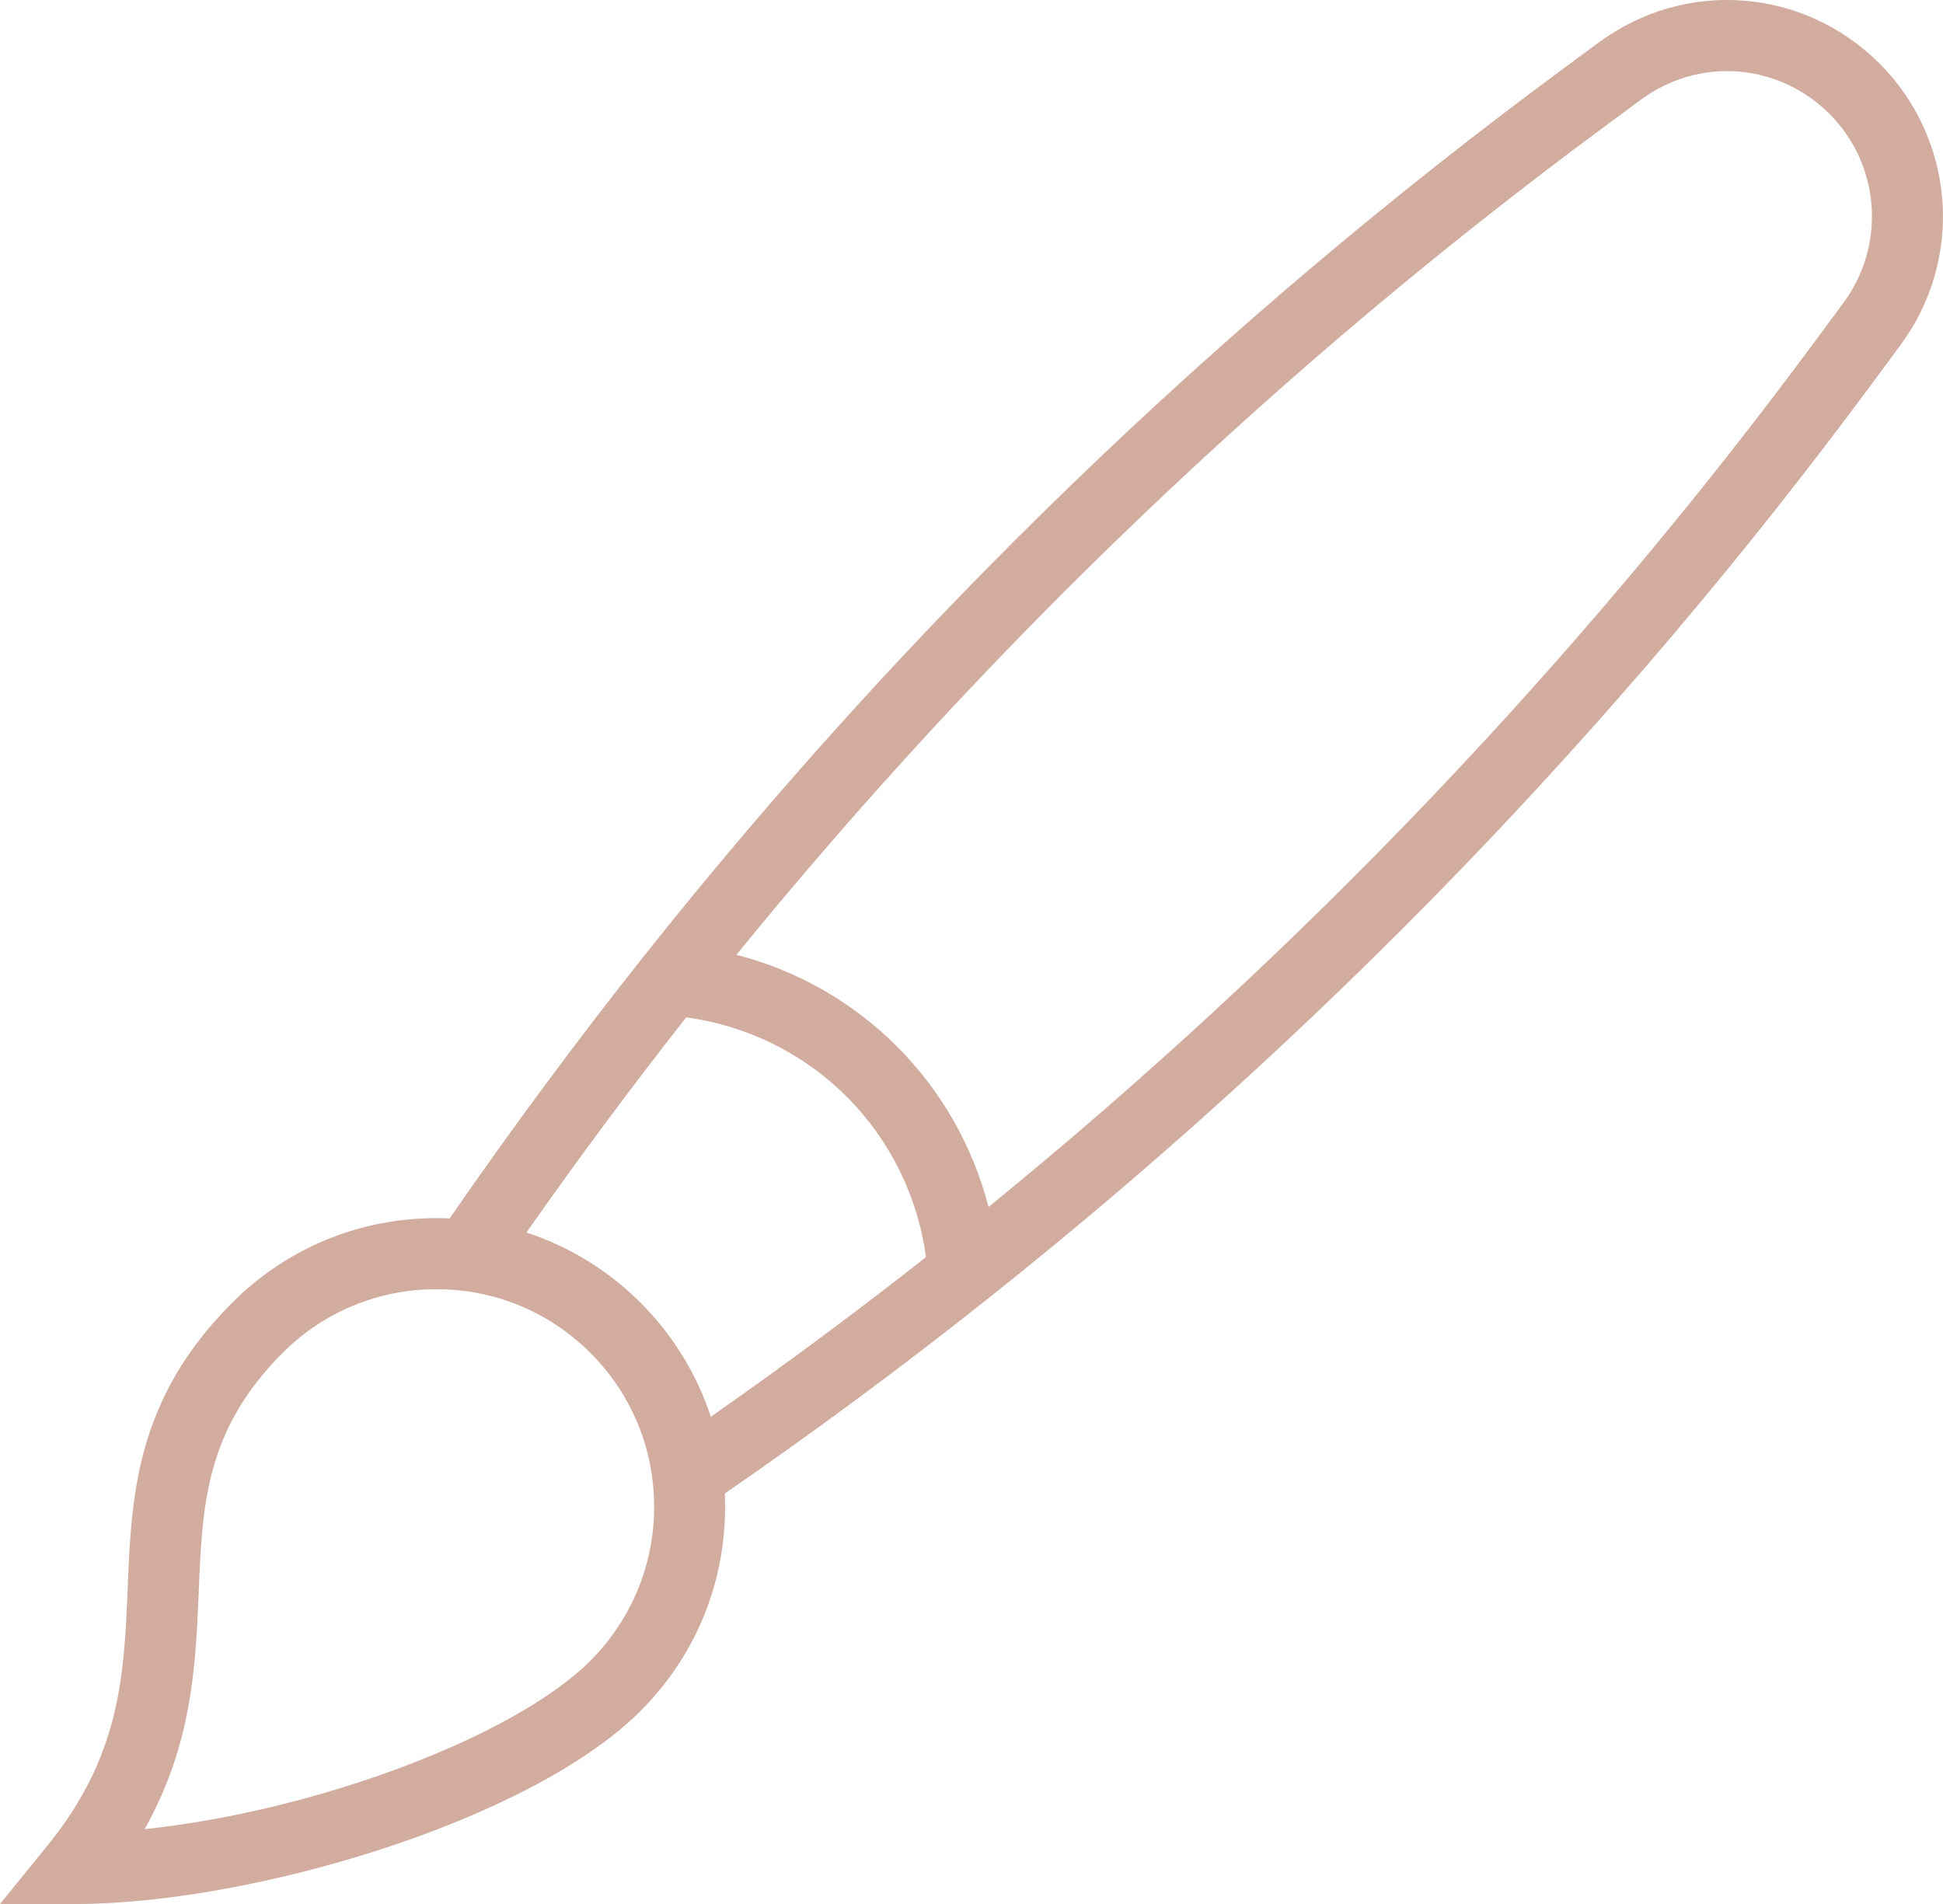 <?xml version="1.0" encoding="utf-8"?>
<!-- Generator: Adobe Illustrator 24.1.0, SVG Export Plug-In . SVG Version: 6.00 Build 0)  -->
<svg version="1.1" id="Capa_1" xmlns="http://www.w3.org/2000/svg" xmlns:xlink="http://www.w3.org/1999/xlink" x="0px" y="0px"
	 viewBox="0 0 306.12 300" style="enable-background:new 0 0 306.12 300;" xml:space="preserve">
<style type="text/css">
	.st0{fill:#95A0A0;}
	.st1{fill:none;stroke:#FFFFFF;stroke-miterlimit:10;}
	.st2{fill:#FFFFFF;}
	.st3{fill:#D1AC9F;}
</style>
<path class="st3" d="M306.02,31.57c-0.61-8.12-4.11-15.77-9.87-21.53c-12.01-12.01-30.63-13.41-44.29-3.33l-5.54,4.09
	c-54.31,40.08-103.13,87.23-145.09,140.12c-10.53,13.28-20.74,27.08-30.39,41.06c-0.69-0.03-1.39-0.05-2.09-0.05
	c-12.15,0-23.57,4.73-32.16,13.32c-15.25,15.25-15.88,30.43-16.48,45.1c-0.56,13.51-1.08,26.27-12.68,40.5L0,300h11.78
	c27.72,0,71.73-13.01,89.14-30.42c8.59-8.59,13.32-20.01,13.32-32.16c0-0.7-0.02-1.4-0.05-2.1c14.01-9.66,27.81-19.86,41.05-30.38
	c52.87-41.94,100.02-90.75,140.13-145.09l4.09-5.54C304.3,47.77,306.63,39.69,306.02,31.57z M93.01,261.67
	c-12.19,12.19-43.87,23.8-70.22,26.53c7.54-13.44,8.05-26.02,8.52-37.38c0.56-13.68,1.05-25.49,13.21-37.65
	c6.48-6.48,15.09-10.04,24.25-10.04s17.77,3.57,24.25,10.04s10.04,15.09,10.04,24.25C103.05,246.58,99.48,255.19,93.01,261.67z
	 M100.92,205.26c-5.13-5.13-11.28-8.87-17.98-11.06c8.06-11.51,16.5-22.88,25.17-33.9c9.55,1.28,18.43,5.65,25.28,12.49
	c6.85,6.85,11.21,15.74,12.5,25.28c-11,8.66-22.37,17.09-33.9,25.16C109.79,216.53,106.05,210.39,100.92,205.26z M290.46,47.67
	l-4.09,5.54c-37.62,50.97-81.55,97-130.63,136.96c-2.45-9.51-7.4-18.26-14.43-25.3c-7.03-7.03-15.78-11.98-25.29-14.43
	c39.98-49.1,86.01-93.02,136.96-130.63l5.54-4.1c9.16-6.76,21.66-5.82,29.72,2.24c3.86,3.86,6.22,8.99,6.62,14.44
	C295.27,37.86,293.71,43.28,290.46,47.67z"/>
</svg>
